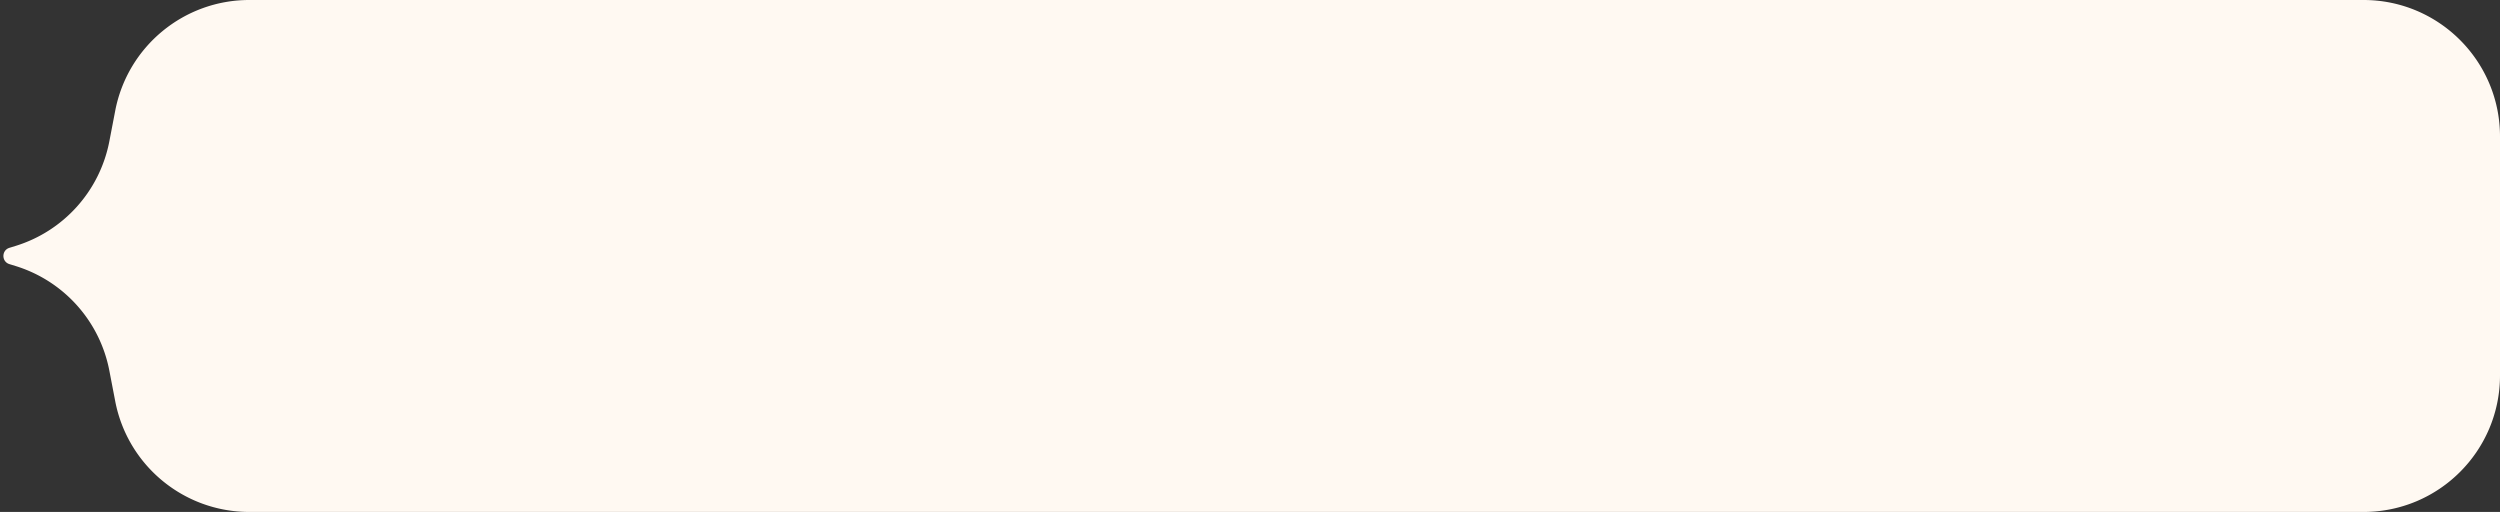 <svg width="586" height="120" viewBox="0 0 586 120" fill="none" xmlns="http://www.w3.org/2000/svg">
    <rect x="0" y="0" width="586" height="120" fill="#333333" stroke="none"/>
    <path d="M58.432 120H554c17.673 0 32-14.327 32-32V32c0-17.673-14.327-32-32-32H58.433C43.09 0 29.906 10.89 27.008 25.957l-1.376 7.157A32 32 0 0 1 3.618 57.656l-1.405.432c-1.883.58-1.883 3.244 0 3.823l1.406.433a32 32 0 0 1 22.013 24.542l1.376 7.157C29.906 109.11 43.09 120 58.432 120z" fill="#FFF9F2"/>
</svg>
